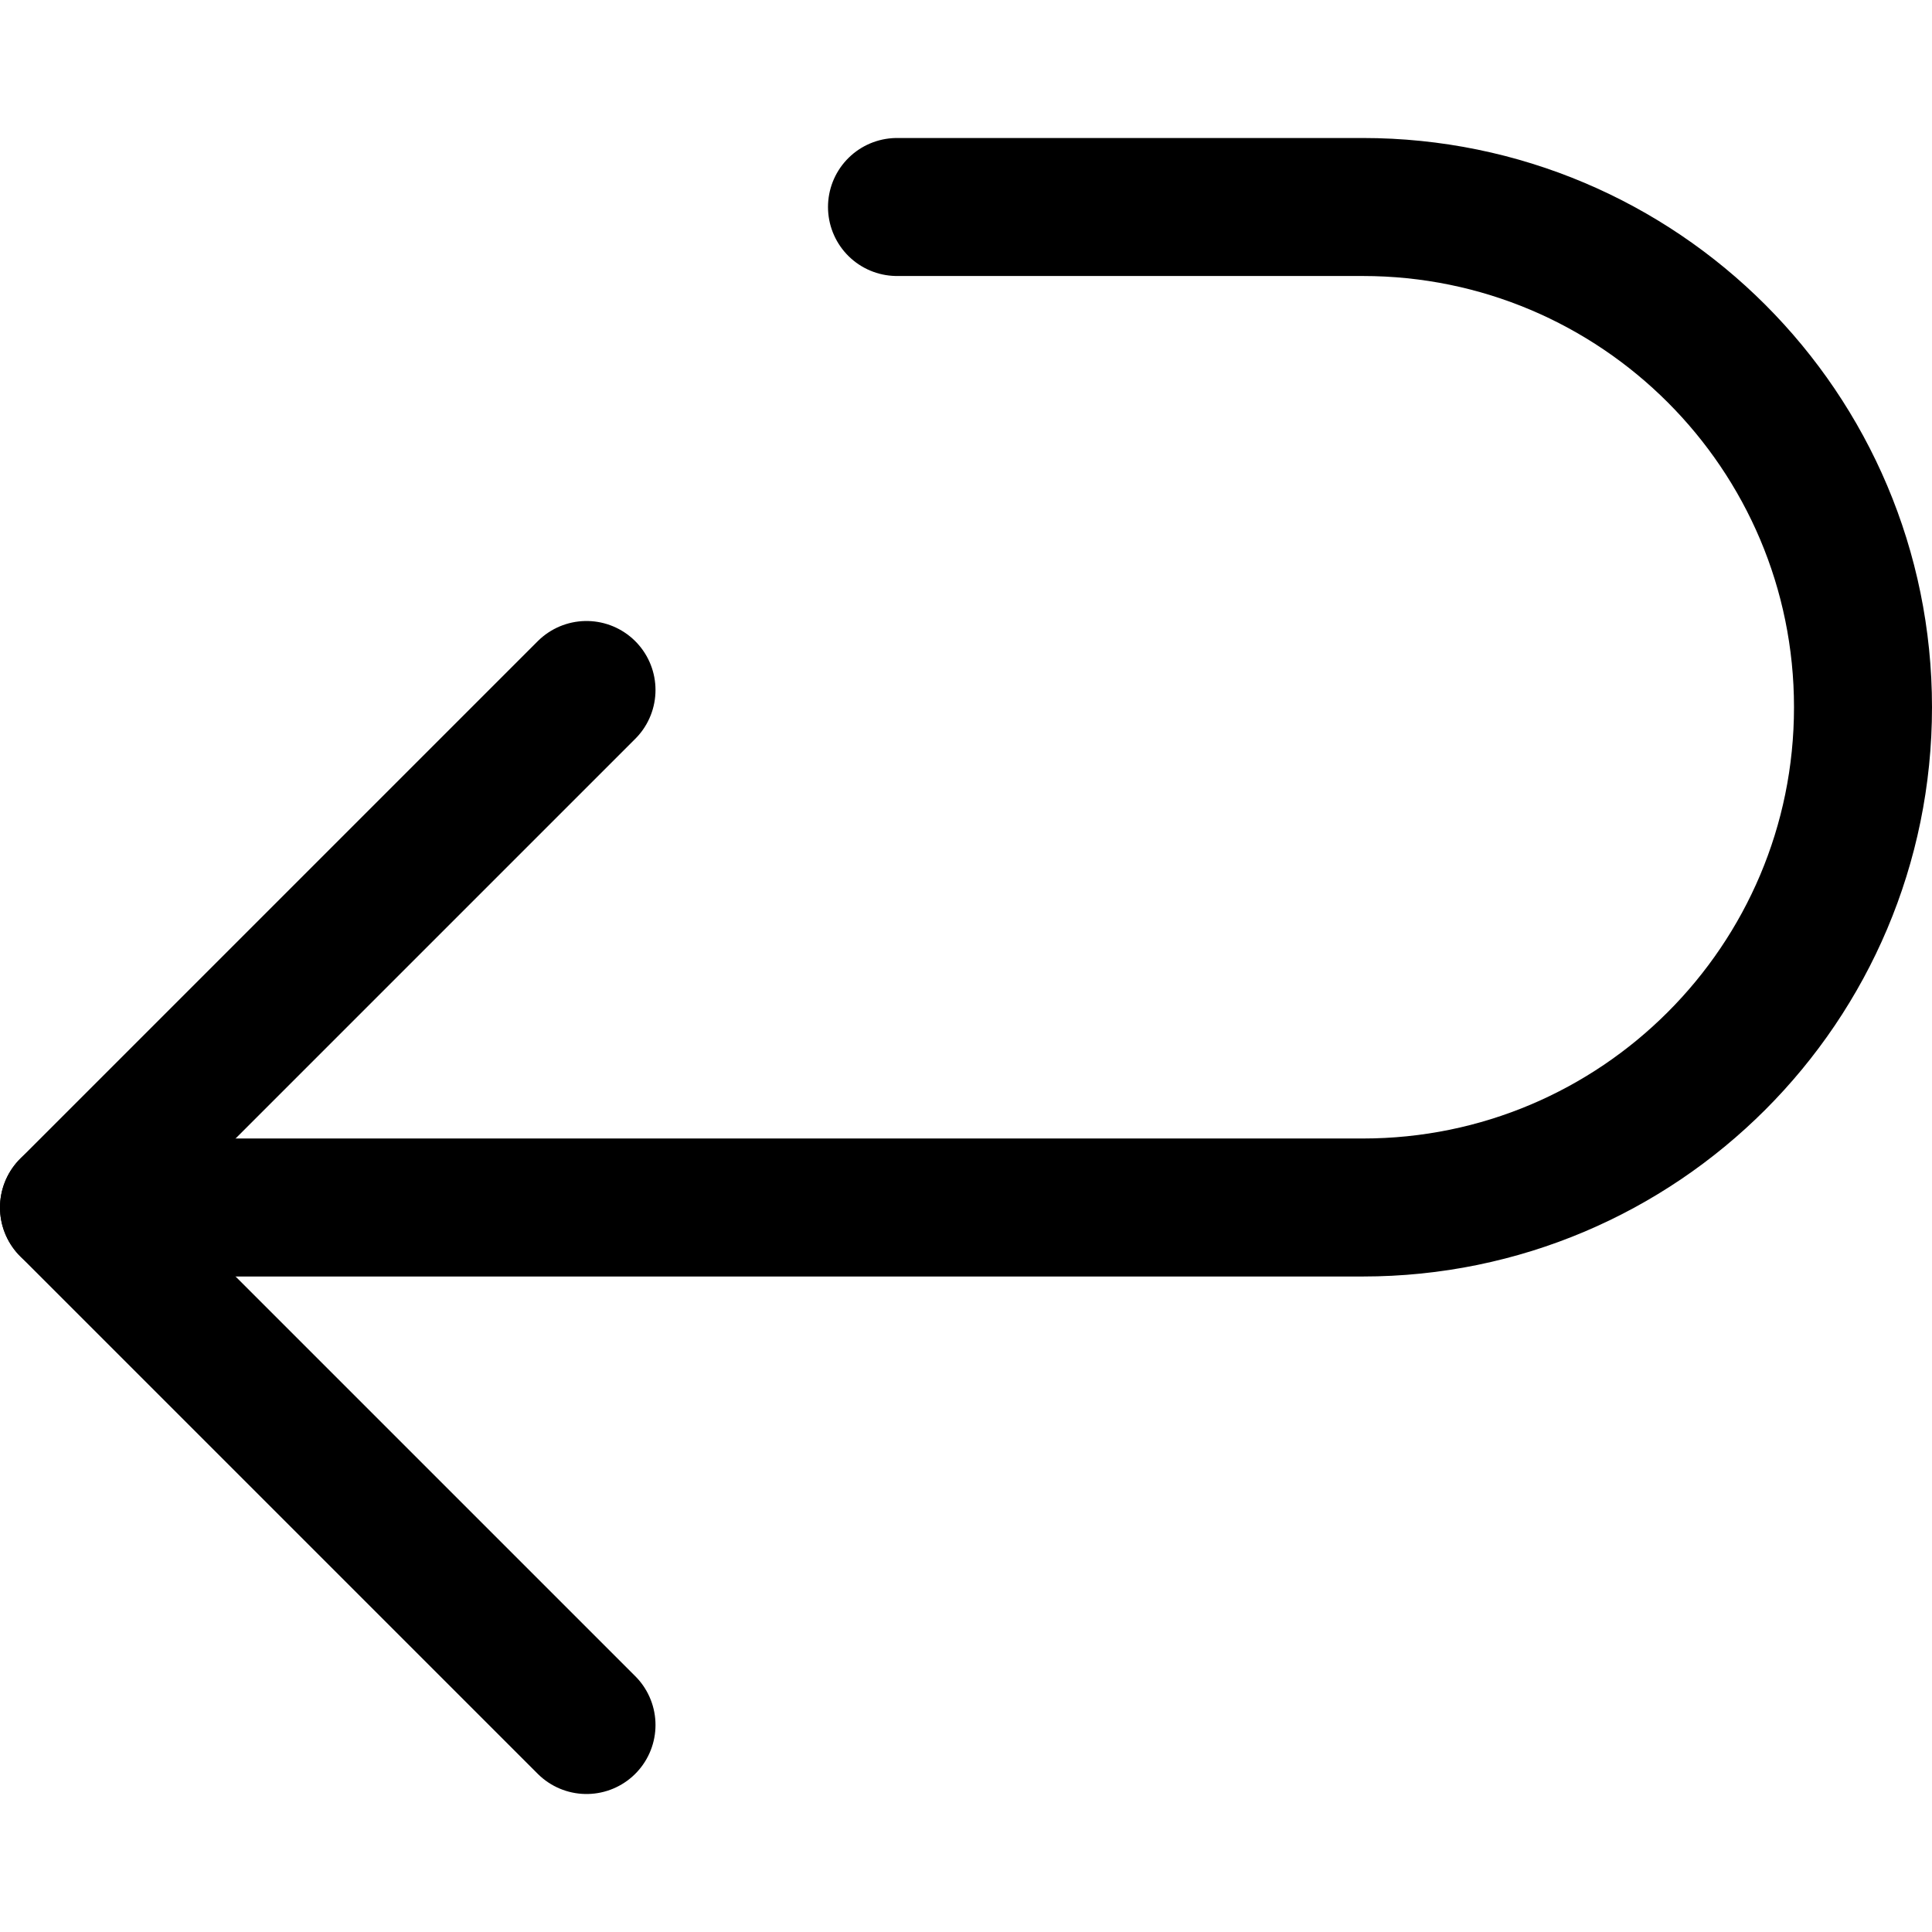 <svg xmlns="http://www.w3.org/2000/svg" fill="none" viewBox="0 0 14 14"><g id="return-2--arrow-return-enter-keyboard"><path id="Vector" stroke="#000000" stroke-linecap="round" stroke-linejoin="round" d="M0.5 8.75h9.375c2.002 0 3.625 -1.623 3.625 -3.625v0c0 -2.002 -1.623 -3.625 -3.625 -3.625H6.5" stroke-width="1"></path><path id="Vector_2" stroke="#000000" stroke-linecap="round" stroke-linejoin="round" d="M4.25 5 0.5 8.75l3.75 3.75" stroke-width="1"></path></g></svg>